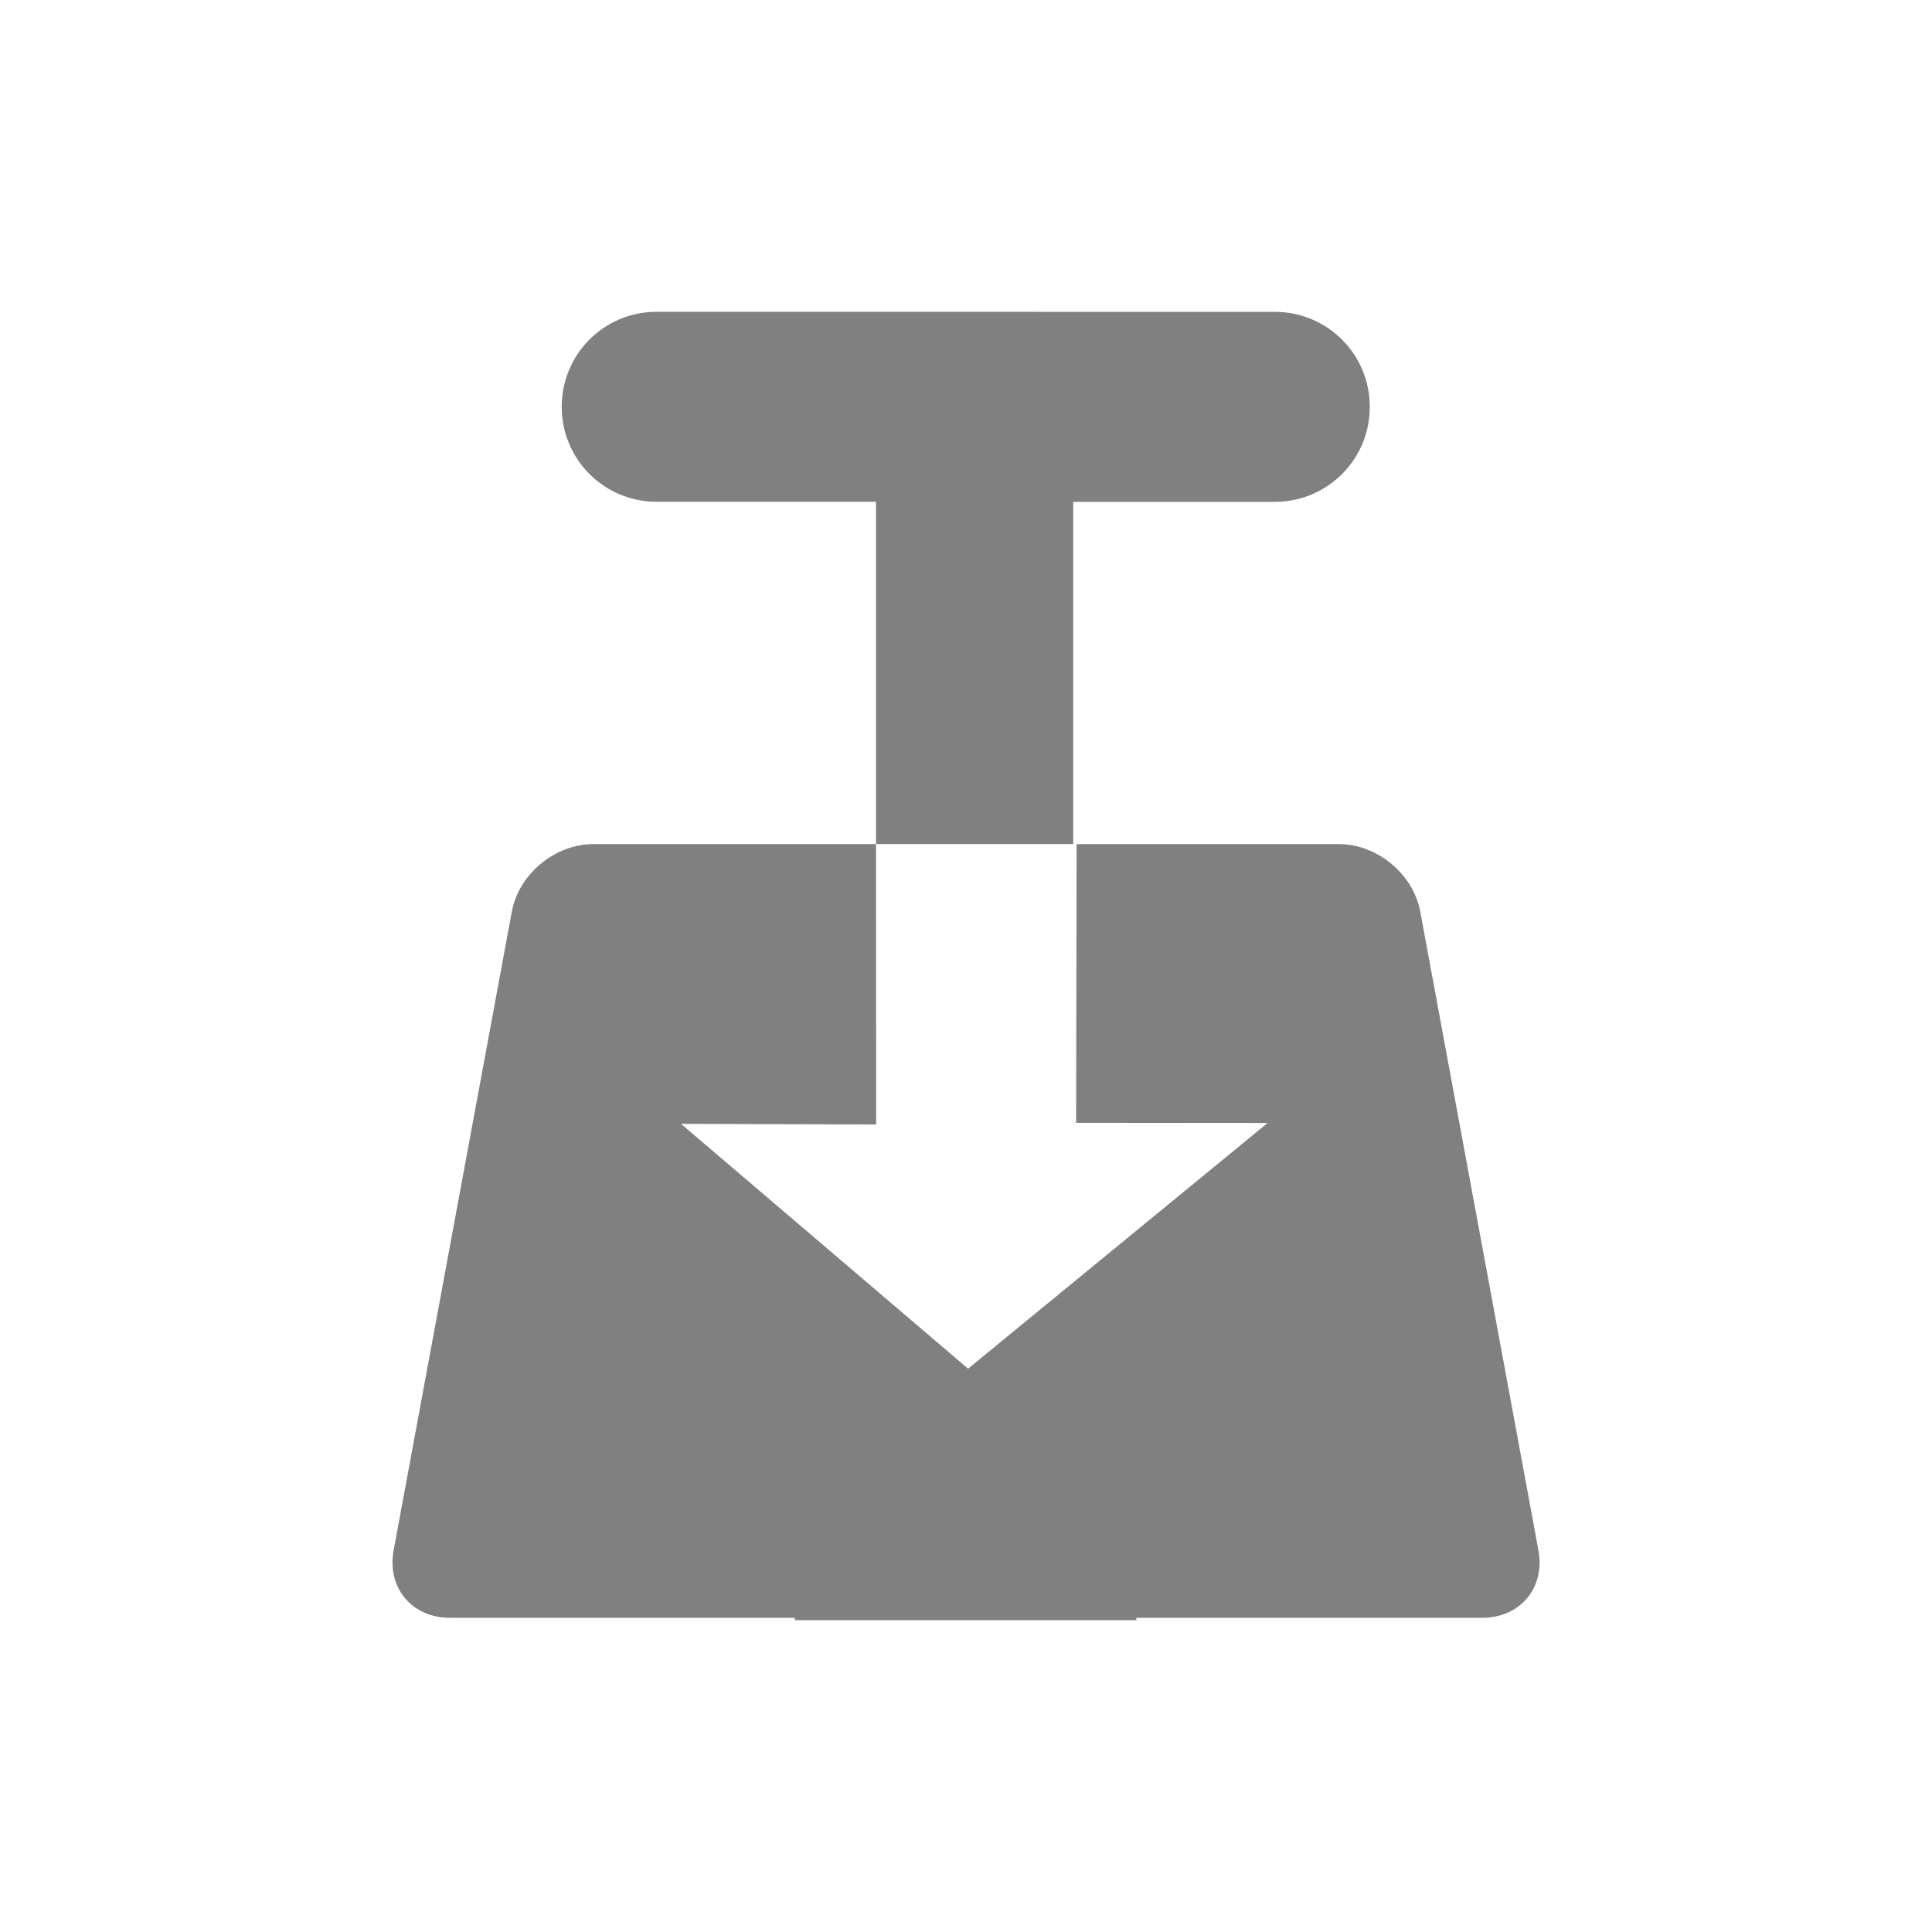 <?xml version="1.0" encoding="UTF-8" standalone="no"?>
<!-- Created with Inkscape (http://www.inkscape.org/) -->

<svg
   xmlns:dc="http://purl.org/dc/elements/1.1/"
   xmlns:cc="http://creativecommons.org/ns#"
   xmlns:rdf="http://www.w3.org/1999/02/22-rdf-syntax-ns#"
   xmlns:svg="http://www.w3.org/2000/svg"
   xmlns="http://www.w3.org/2000/svg"
   xmlns:sodipodi="http://sodipodi.sourceforge.net/DTD/sodipodi-0.dtd"
   xmlns:inkscape="http://www.inkscape.org/namespaces/inkscape"
   id="svg2"
   width="24"
   height="24"
   version="1.0"
   sodipodi:docname="transmission-tray-icon.svg"
   inkscape:version="0.92.3 (2405546, 2018-03-11)">
  <defs
     id="defs15" />
  <sodipodi:namedview
     pagecolor="#ffffff"
     bordercolor="#666666"
     borderopacity="1"
     objecttolerance="10"
     gridtolerance="10"
     guidetolerance="10"
     inkscape:pageopacity="0"
     inkscape:pageshadow="2"
     inkscape:window-width="1366"
     inkscape:window-height="714"
     id="namedview13"
     showgrid="false"
     inkscape:zoom="21.958333"
     inkscape:cx="12"
     inkscape:cy="12"
     inkscape:window-x="0"
     inkscape:window-y="25"
     inkscape:window-maximized="1"
     inkscape:current-layer="svg2" />
  <path
     inkscape:connector-curvature="0"
     style="fill:#808080;fill-opacity:1;stroke-width:0.282"
     d="m 8.157,3.873 c -0.654,0 -1.179,0.527 -1.179,1.18 0,0.654 0.526,1.18 1.179,1.18 h 2.725 v 4.252 h 2.45 V 6.234 h 2.504 c 0.654,0 1.18,-0.527 1.18,-1.18 0,-0.654 -0.527,-1.18 -1.18,-1.18 z M 10.882,10.486 H 7.366 c -0.473,0 -0.922,0.374 -1.008,0.838 l -1.468,7.934 c -0.086,0.465 0.226,0.839 0.699,0.839 h 4.285 v 0.029 h 4.242 v -0.029 h 4.297 c 0.473,0 0.784,-0.375 0.698,-0.839 L 17.643,11.324 c -0.086,-0.465 -0.536,-0.838 -1.008,-0.838 h -3.261 l -0.006,3.462 2.379,0.002 -3.721,3.052 -3.566,-3.041 2.424,0.008 z"
     id="path818" />
</svg>
